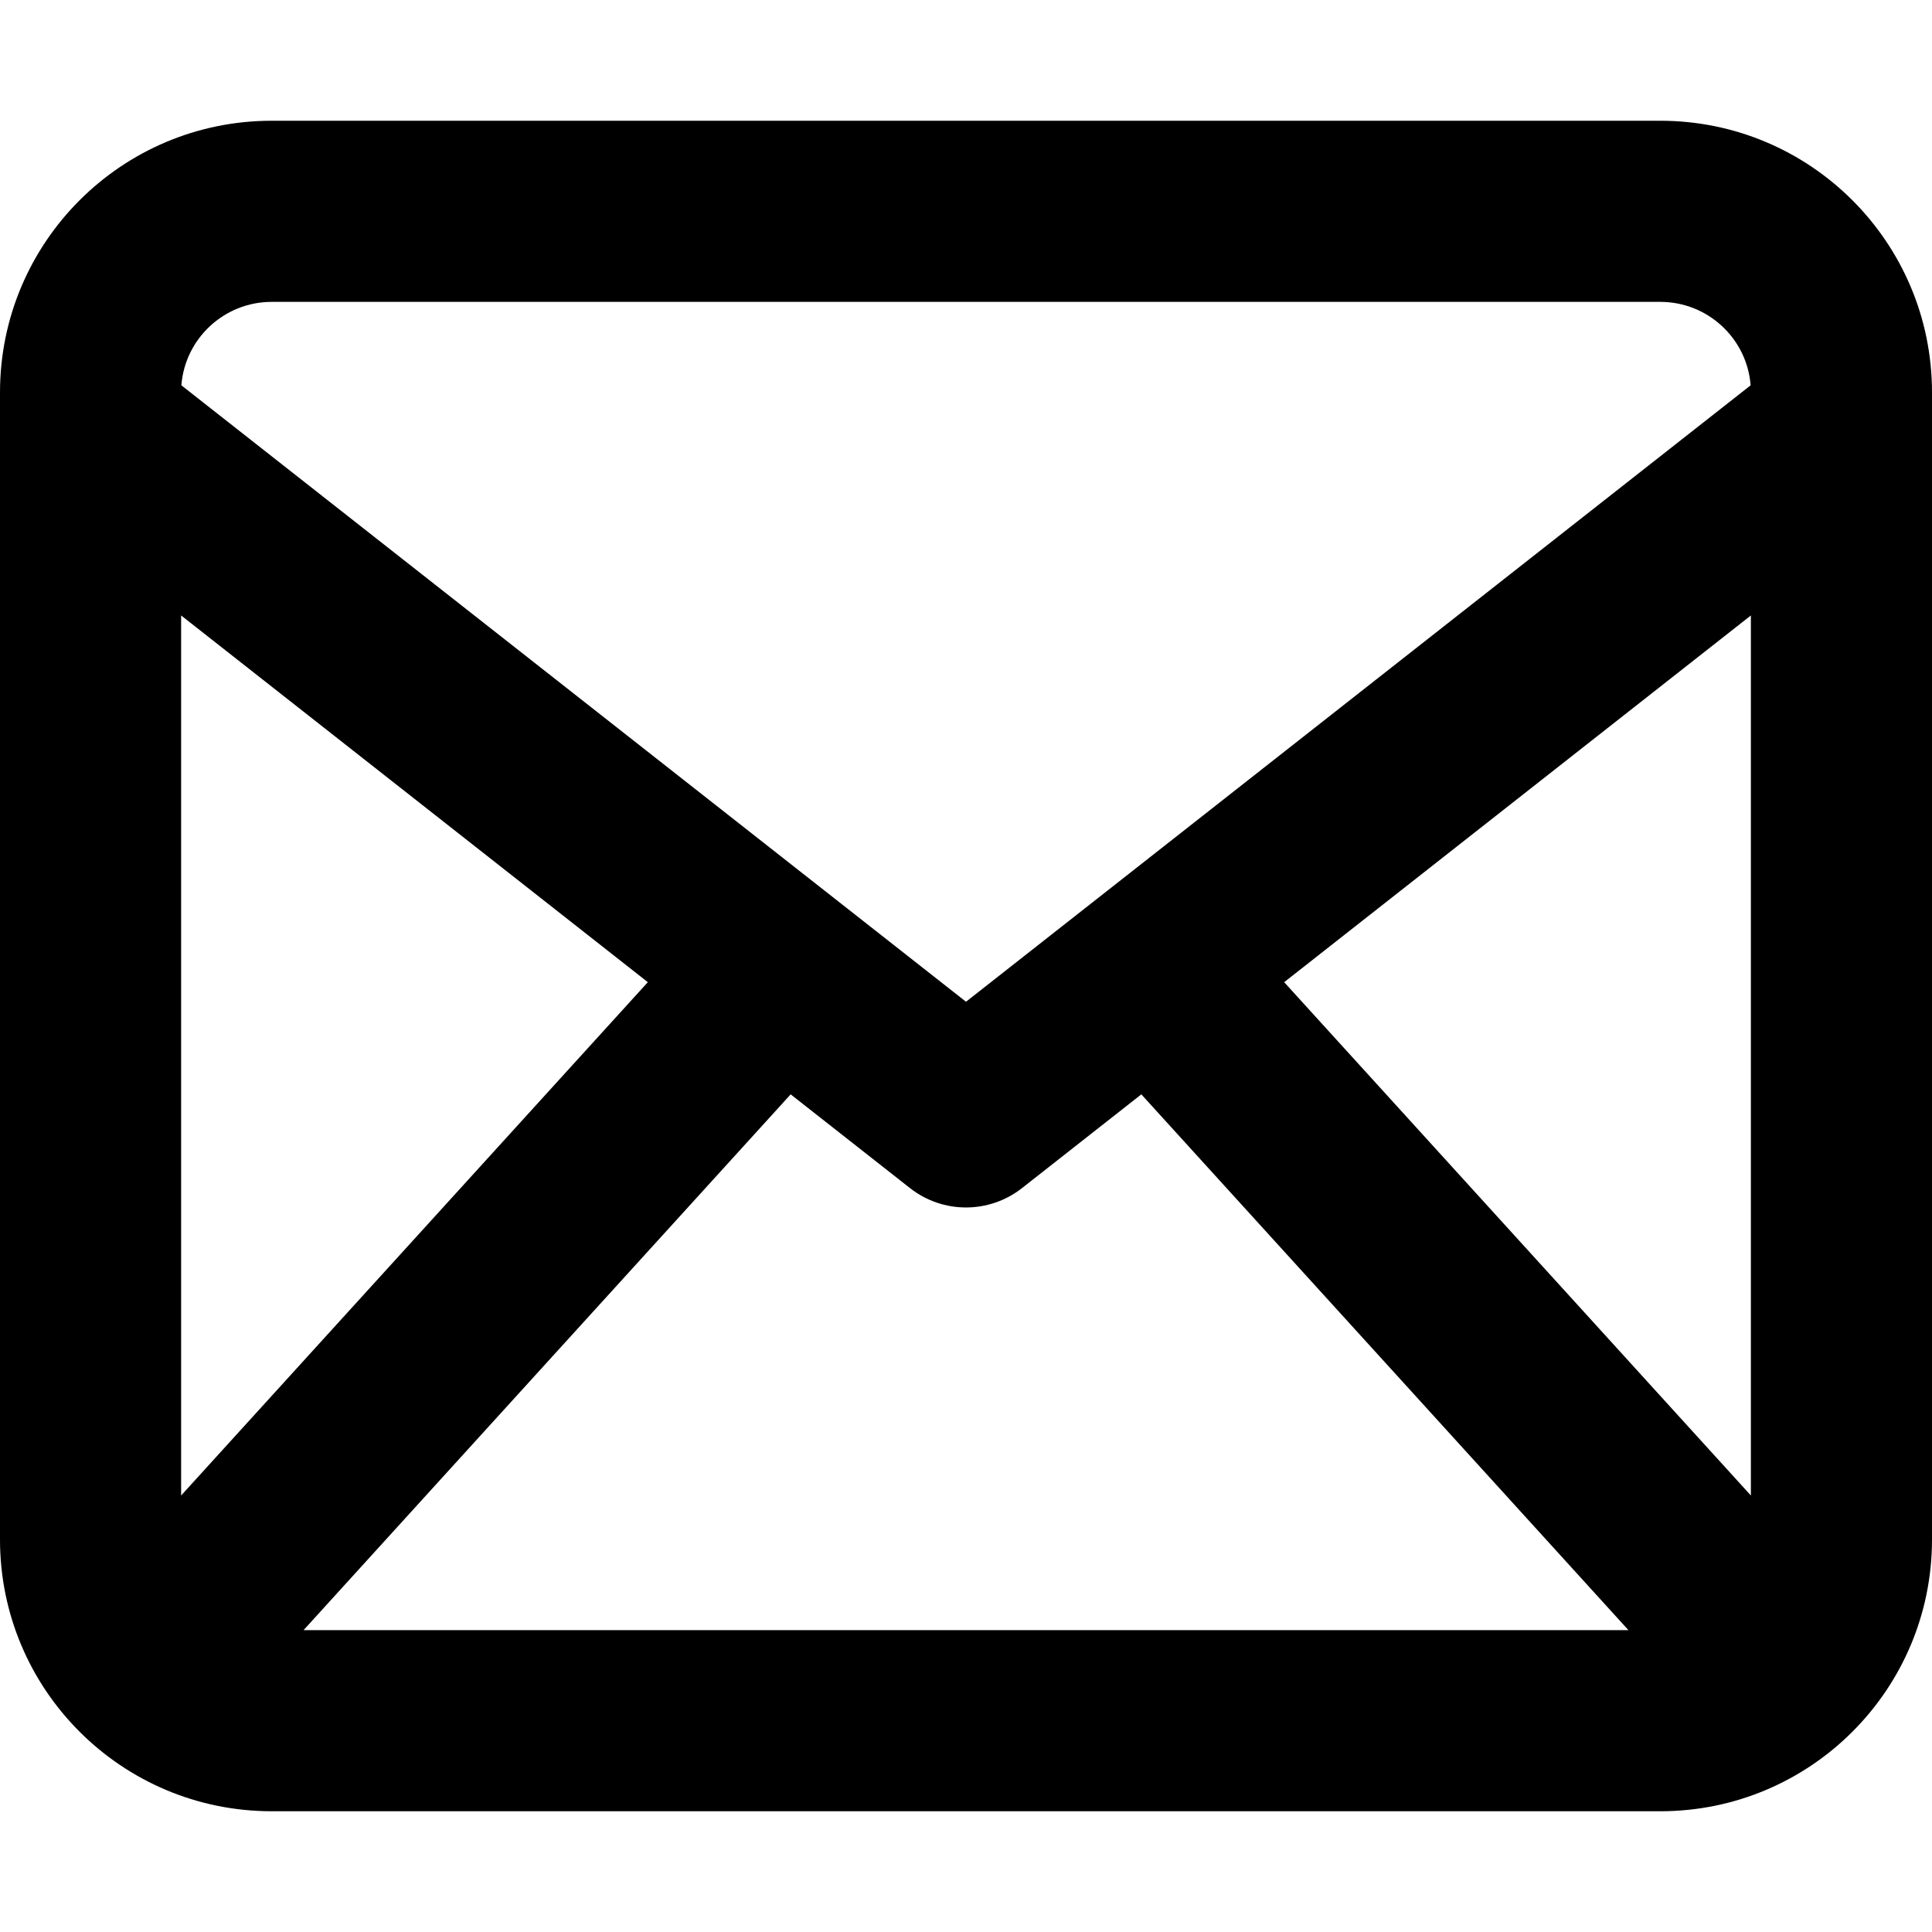 <svg width="16" height="16" viewBox="0 0 16 16" fill="none" xmlns="http://www.w3.org/2000/svg">
<g id="size=16">
<path id="Path" fill-rule="evenodd" clip-rule="evenodd" d="M0 3.25C0 2.007 1.007 1 2.25 1H13.75C14.993 1 16 2.007 16 3.25V12.75C16 13.993 14.993 15 13.75 15H2.25C1.007 15 0 13.993 0 12.75V3.25ZM2.25 2.5C1.856 2.5 1.532 2.804 1.502 3.191L8 8.296L14.498 3.191C14.468 2.804 14.144 2.5 13.75 2.5H2.25ZM1.5 12.385V5.097L5.365 8.134L1.5 12.385ZM2.514 13.5H13.486L9.452 9.063L8.463 9.84C8.191 10.053 7.809 10.053 7.537 9.84L6.548 9.063L2.514 13.5ZM10.635 8.134L14.5 12.385V5.097L10.635 8.134Z" fill="#000001"/>
</g>
</svg>
